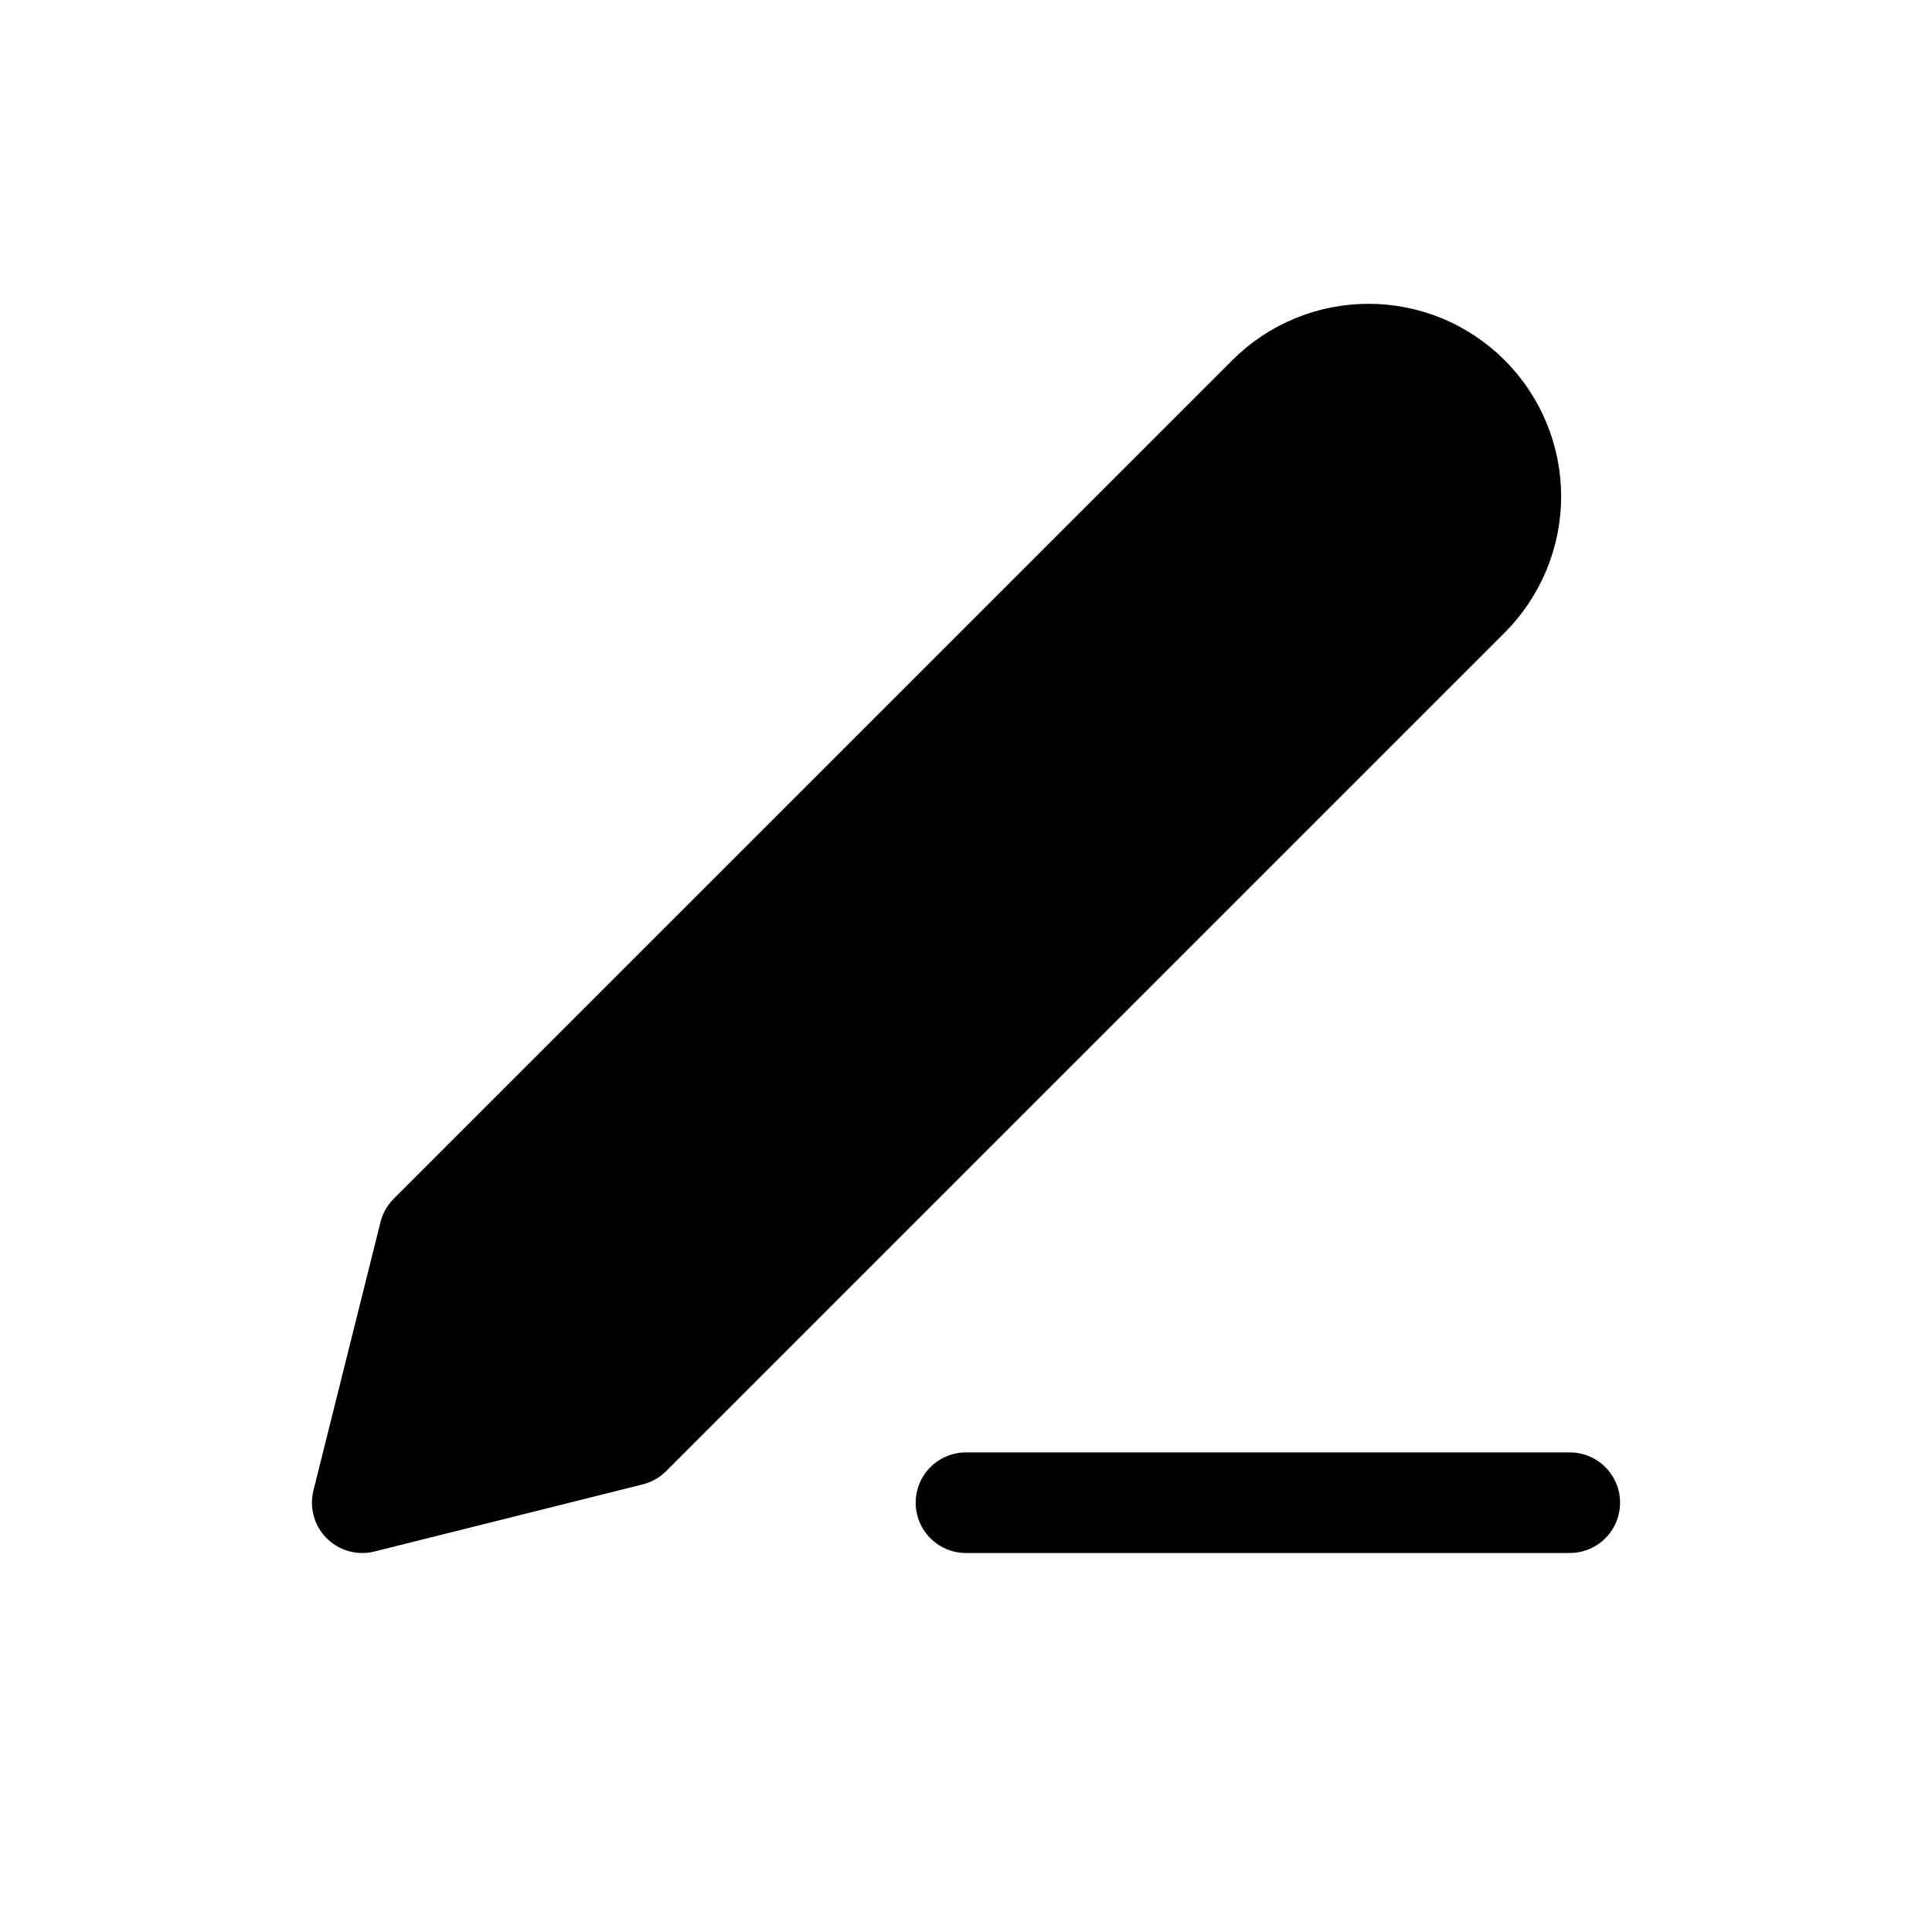 <svg viewBox="0 0 24 24" xmlns="http://www.w3.org/2000/svg">
<path d="M12 18.667H19.5" stroke="black" stroke-width="1.25" stroke-linecap="round" stroke-linejoin="round"/>
<path d="M15.75 4.917C16.081 4.585 16.531 4.399 17 4.399C17.232 4.399 17.462 4.445 17.677 4.533C17.891 4.622 18.086 4.753 18.25 4.917C18.414 5.081 18.544 5.276 18.633 5.49C18.722 5.705 18.768 5.935 18.768 6.167C18.768 6.399 18.722 6.629 18.633 6.843C18.544 7.058 18.414 7.253 18.25 7.417L7.833 17.833L4.5 18.667L5.333 15.333L15.75 4.917Z" stroke="black" stroke-width="1.25" stroke-linecap="round" stroke-linejoin="round"/>
</svg>
